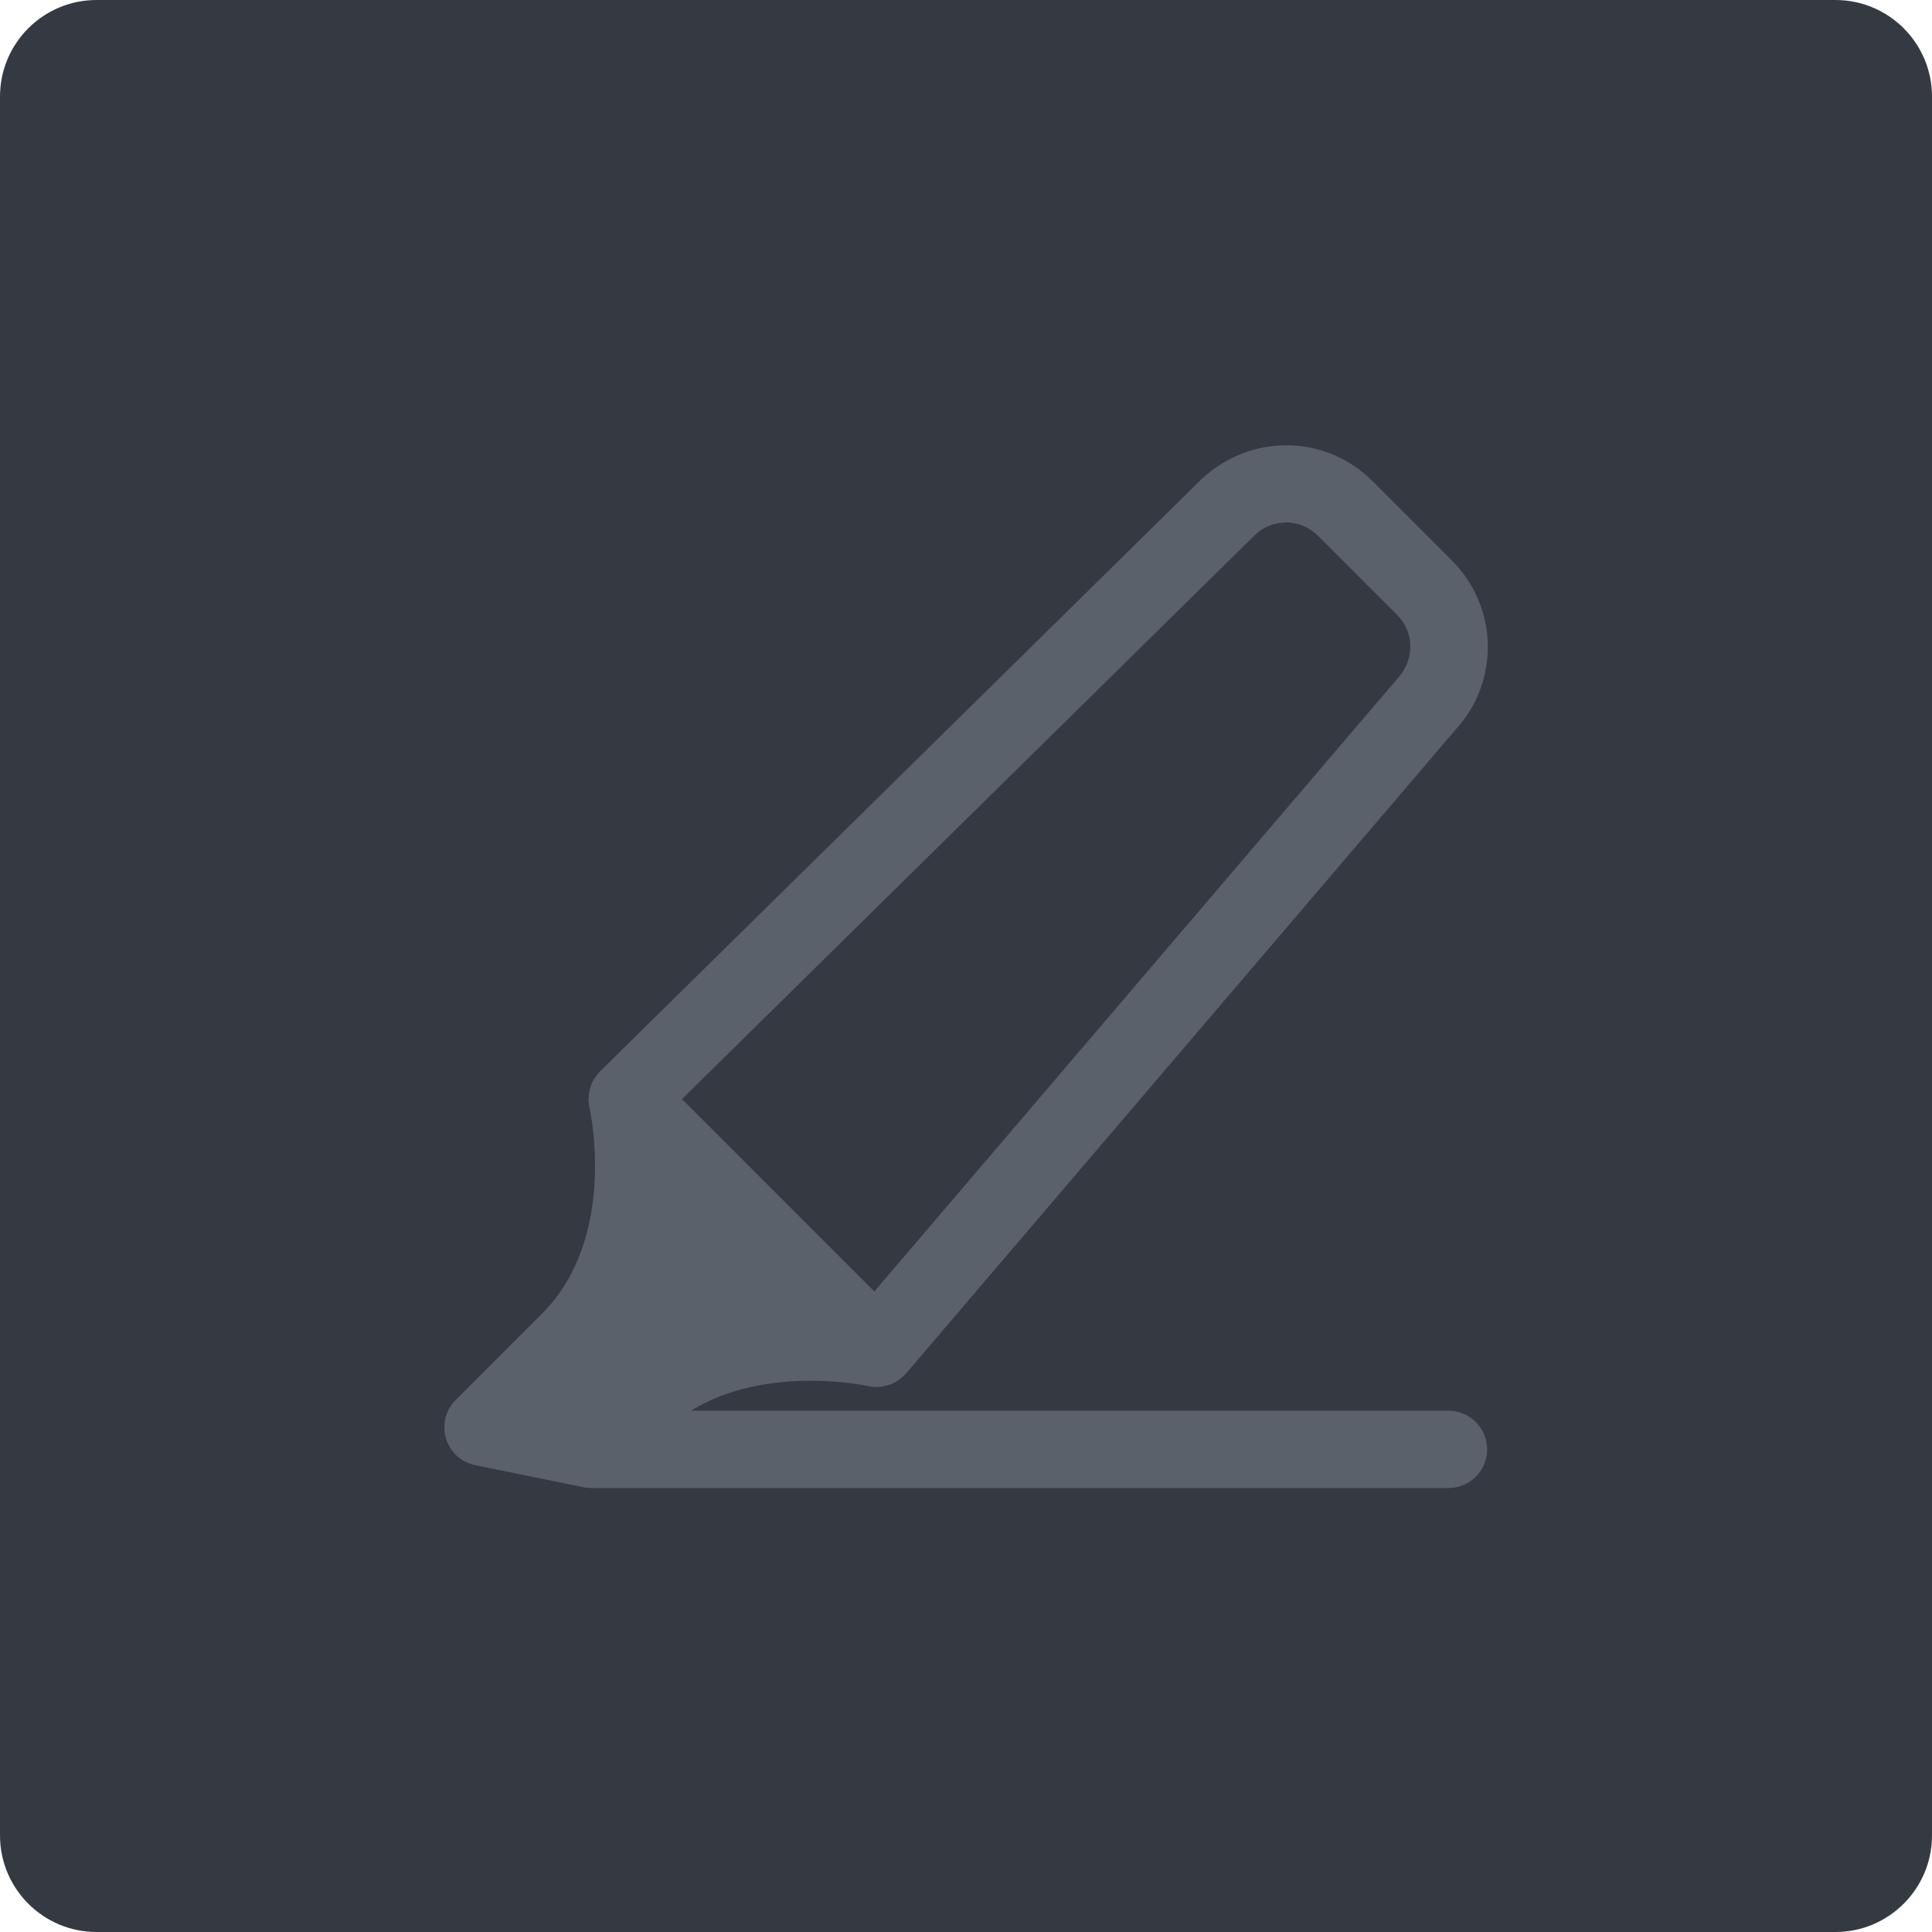 <?xml version="1.0" encoding="iso-8859-1"?>
<!-- Generator: Adobe Illustrator 21.1.0, SVG Export Plug-In . SVG Version: 6.00 Build 0)  -->
<svg version="1.1" xmlns="http://www.w3.org/2000/svg" xmlns:xlink="http://www.w3.org/1999/xlink" x="0px" y="0px"
	 viewBox="0 0 49.996 49.996" style="enable-background:new 0 0 49.996 49.996;" xml:space="preserve">
<g id="Highlight">
	<path style="fill:#353942;" d="M2.5,0C1.119,0,0,1.119,0,2.5v44.996c0,1.381,1.119,2.5,2.5,2.5h44.996c1.381,0,2.5-1.119,2.5-2.5
		V2.5c0-1.381-1.119-2.5-2.5-2.5H2.5z"/>
	<path style="fill:#5B616B;" d="M37.483,36.506H17.88c1.96-1.209,4.551-0.645,4.578-0.638c0.004,0.001,0.008,0,0.012,0.001
		c0.07,0.015,0.142,0.025,0.215,0.025c0.013,0,0.026,0,0.039-0.001c0.012,0,0.024-0.004,0.037-0.005
		c0.02-0.002,0.039-0.006,0.059-0.008c0.083-0.011,0.163-0.032,0.239-0.063c0.014-0.006,0.028-0.009,0.041-0.015
		c0.084-0.039,0.161-0.09,0.232-0.151c0.016-0.014,0.031-0.029,0.047-0.044c0.022-0.021,0.046-0.039,0.066-0.063l14.221-16.661
		c1.15-1.252,1.108-3.176-0.095-4.379l-2.054-2.054c-1.202-1.203-3.126-1.244-4.405-0.069L15.527,27.725
		c-0.009,0.009-0.015,0.019-0.023,0.028c-0.013,0.014-0.023,0.028-0.035,0.042c-0.057,0.068-0.106,0.14-0.143,0.22
		c-0.004,0.008-0.009,0.015-0.013,0.024c-0.037,0.085-0.059,0.176-0.071,0.27c-0.003,0.02-0.005,0.04-0.006,0.06
		c-0.001,0.022-0.007,0.043-0.007,0.065c0,0.074,0.01,0.147,0.025,0.218c0.001,0.004,0,0.008,0.001,0.013
		c0.008,0.033,0.753,3.349-1.228,5.33l-2.235,2.235c-0.26,0.26-0.357,0.643-0.25,0.996c0.106,0.353,0.397,0.618,0.759,0.691
		l2.8,0.569c0.001,0,0.003,0.001,0.004,0.001l0,0c0.066,0.014,0.133,0.02,0.199,0.02h22.179c0.552,0,1-0.448,1-1
		S38.035,36.506,37.483,36.506z M32.491,13.828c0.461-0.424,1.169-0.409,1.612,0.034l2.054,2.054
		c0.443,0.443,0.458,1.151,0.011,1.639L22.626,33.421l-0.48-0.48l-4.498-4.499L32.491,13.828z"/>
</g>
<g id="Layer_1">
</g>
</svg>
